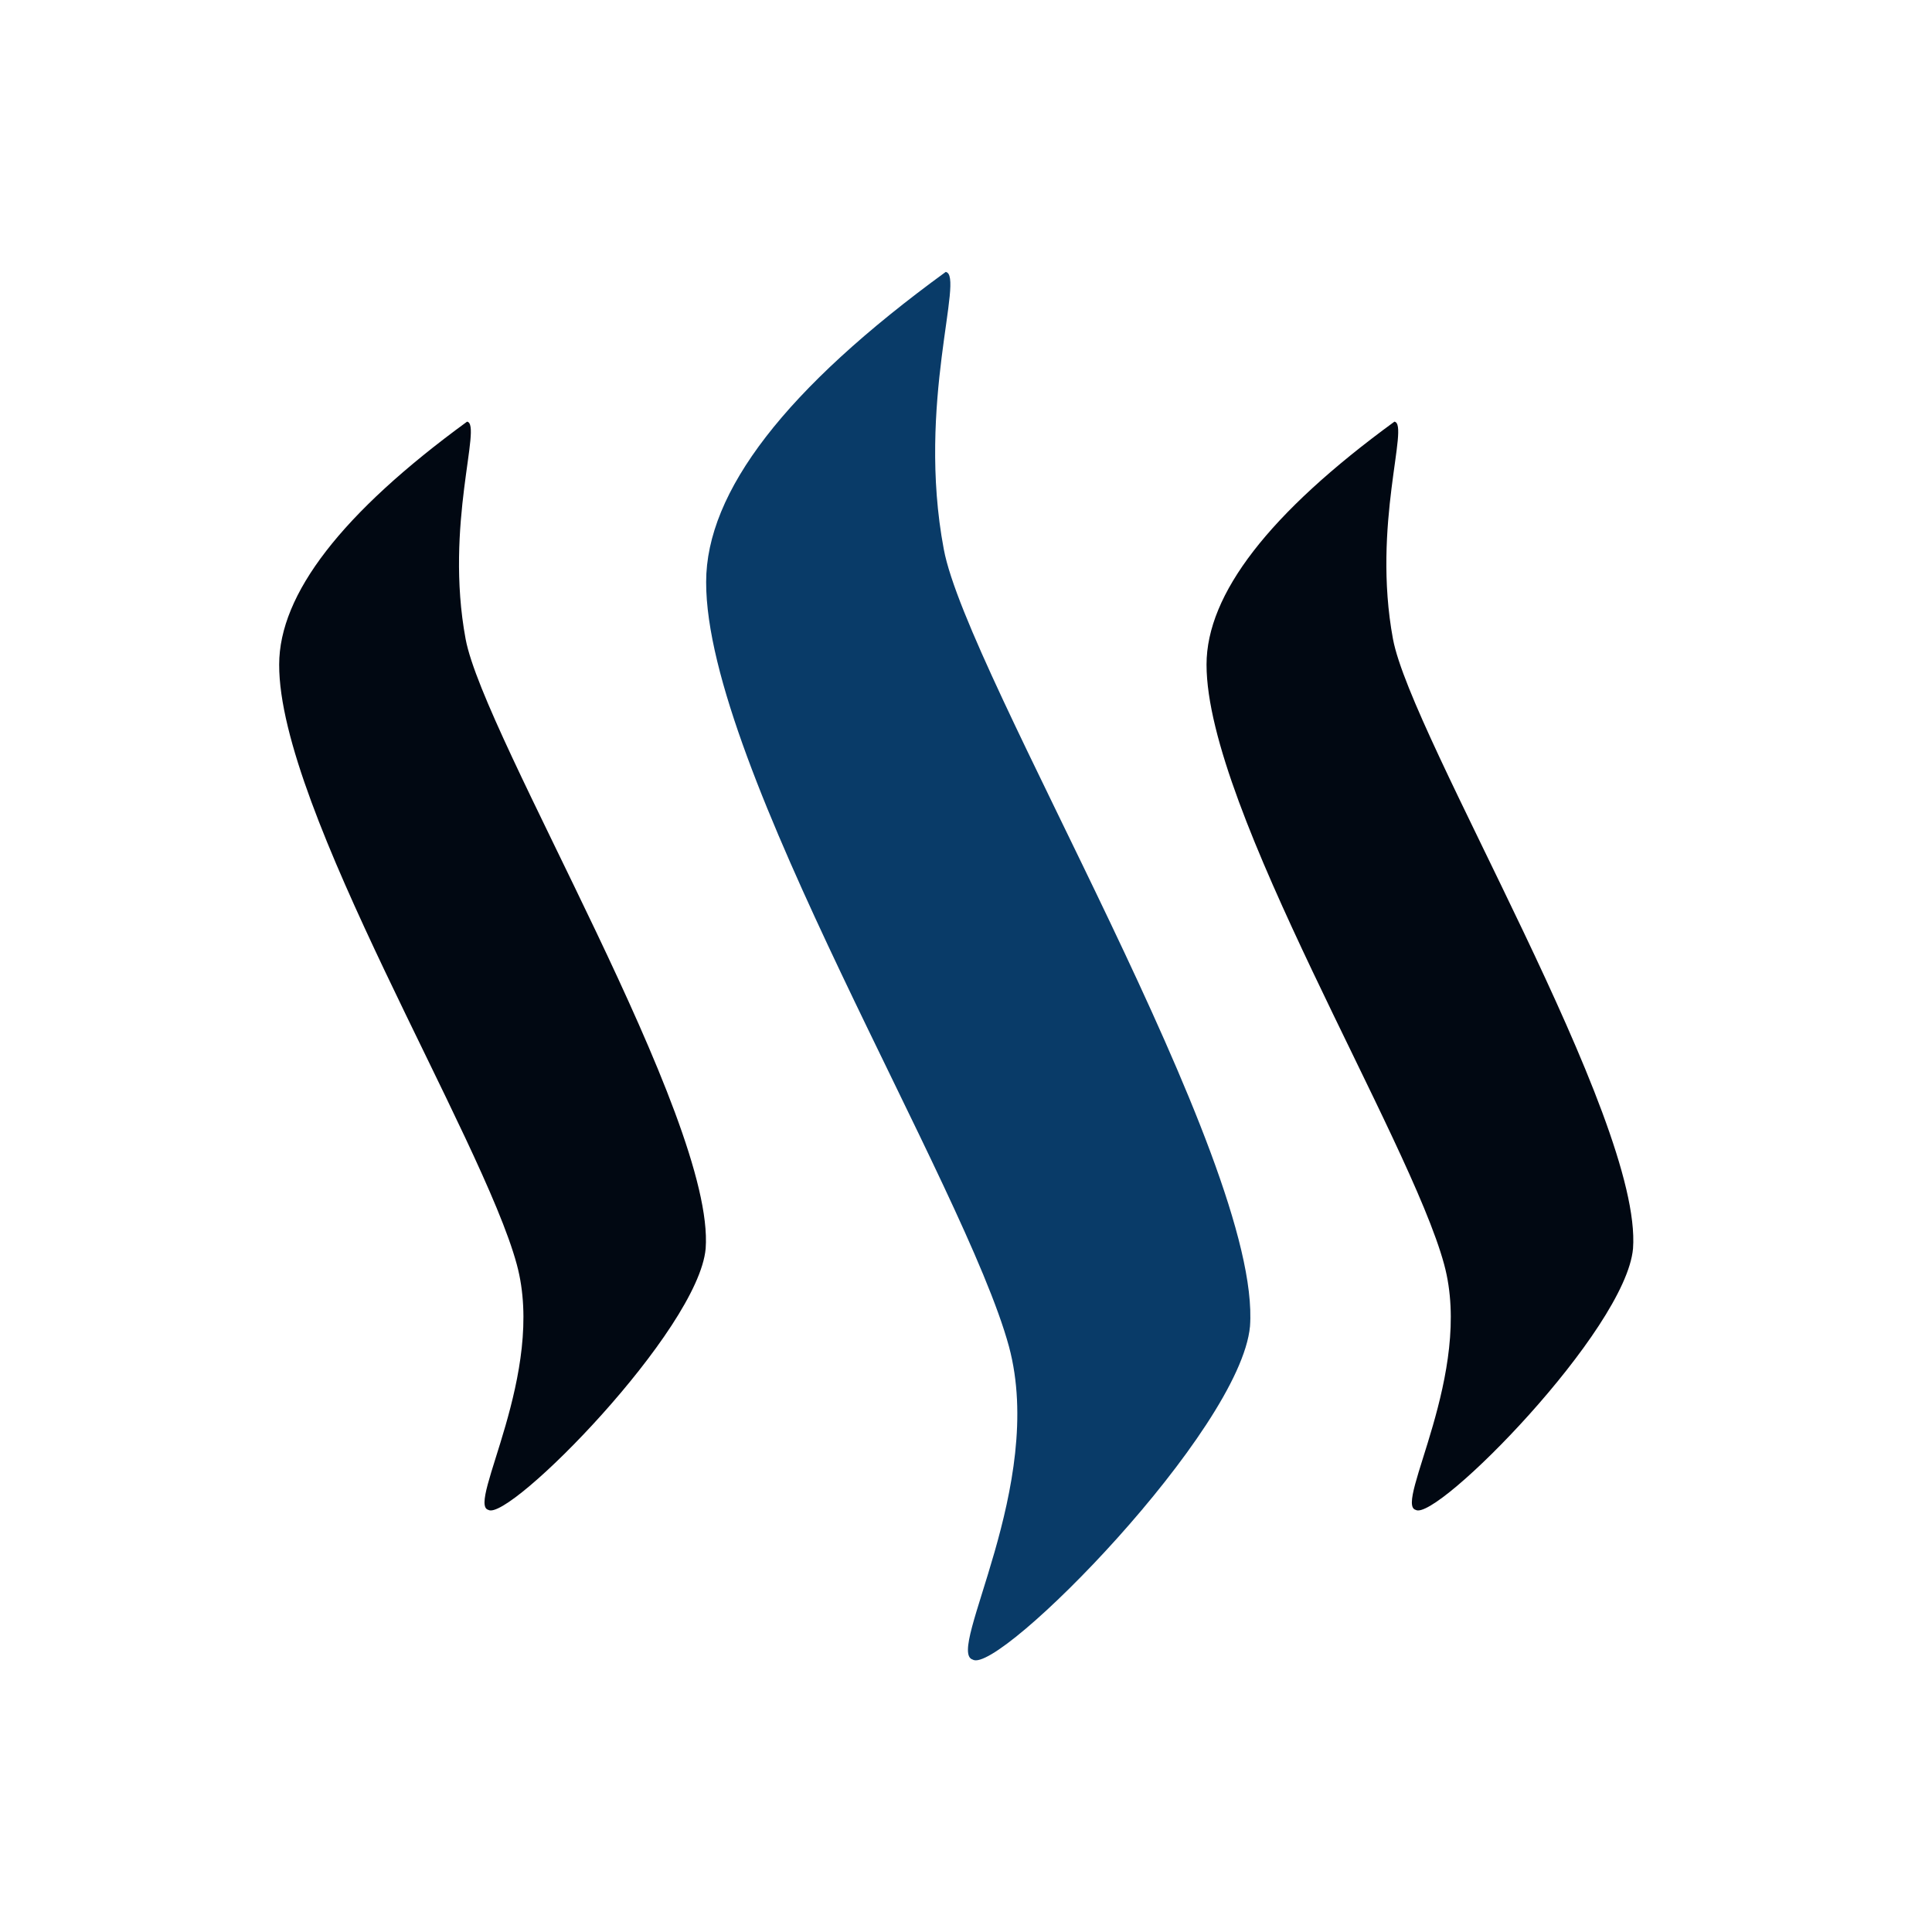 <?xml version="1.0" encoding="UTF-8" standalone="no"?>
<!DOCTYPE svg PUBLIC "-//W3C//DTD SVG 1.1//EN" "http://www.w3.org/Graphics/SVG/1.1/DTD/svg11.dtd">
<svg version="1.1" xmlns="http://www.w3.org/2000/svg" xmlns:xlink="http://www.w3.org/1999/xlink" preserveAspectRatio="xMidYMid meet" viewBox="0 0 40 40" width="40" height="40"><defs><path d="M5.78 13.76C5.77 16.76 9.99 23.55 10.7 26.18C11.31 28.43 9.66 31.14 10.11 31.26C10.53 31.52 14.46 27.54 14.61 25.85C14.81 23.15 10.02 15.27 9.64 13.23C9.2 10.86 9.99 8.78 9.67 8.73C9.67 8.73 9.67 8.73 9.67 8.73L9.67 8.73C7.08 10.62 5.78 12.3 5.78 13.76Z" id="d1EwiVQ4dn"></path><path d="M14.62 12.05C14.61 15.87 19.98 24.53 20.89 27.88C21.66 30.75 19.57 34.2 20.14 34.36C20.67 34.69 25.68 29.62 25.88 27.46C26.13 24.01 20.02 13.97 19.54 11.37C18.97 8.35 19.98 5.7 19.58 5.63C19.58 5.63 19.58 5.63 19.58 5.63L19.58 5.63C16.27 8.04 14.62 10.18 14.62 12.05Z" id="aznQYj1KY"></path><path d="M24.98 13.76C24.98 16.76 29.19 23.55 29.9 26.18C30.51 28.43 28.86 31.14 29.31 31.26C29.73 31.52 33.66 27.54 33.81 25.85C34.01 23.15 29.22 15.27 28.84 13.23C28.4 10.86 29.19 8.78 28.87 8.73C28.87 8.73 28.87 8.73 28.87 8.73C26.28 10.62 24.98 12.3 24.98 13.76Z" id="bydRZDT3I"></path></defs><g><g><g><use xlink:href="#d1EwiVQ4dn" opacity="1" fill="#010812" fill-opacity="1"></use><g><use xlink:href="#d1EwiVQ4dn" opacity="1" fill-opacity="0" stroke="#000000" stroke-width="1" stroke-opacity="0"></use></g></g><g><use xlink:href="#aznQYj1KY" opacity="1" fill="#093b68" fill-opacity="1"></use><g><use xlink:href="#aznQYj1KY" opacity="1" fill-opacity="0" stroke="#000000" stroke-width="1" stroke-opacity="0"></use></g></g><g><use xlink:href="#bydRZDT3I" opacity="1" fill="#010812" fill-opacity="1"></use><g><use xlink:href="#bydRZDT3I" opacity="1" fill-opacity="0" stroke="#000000" stroke-width="1" stroke-opacity="0"></use></g></g></g></g></svg>